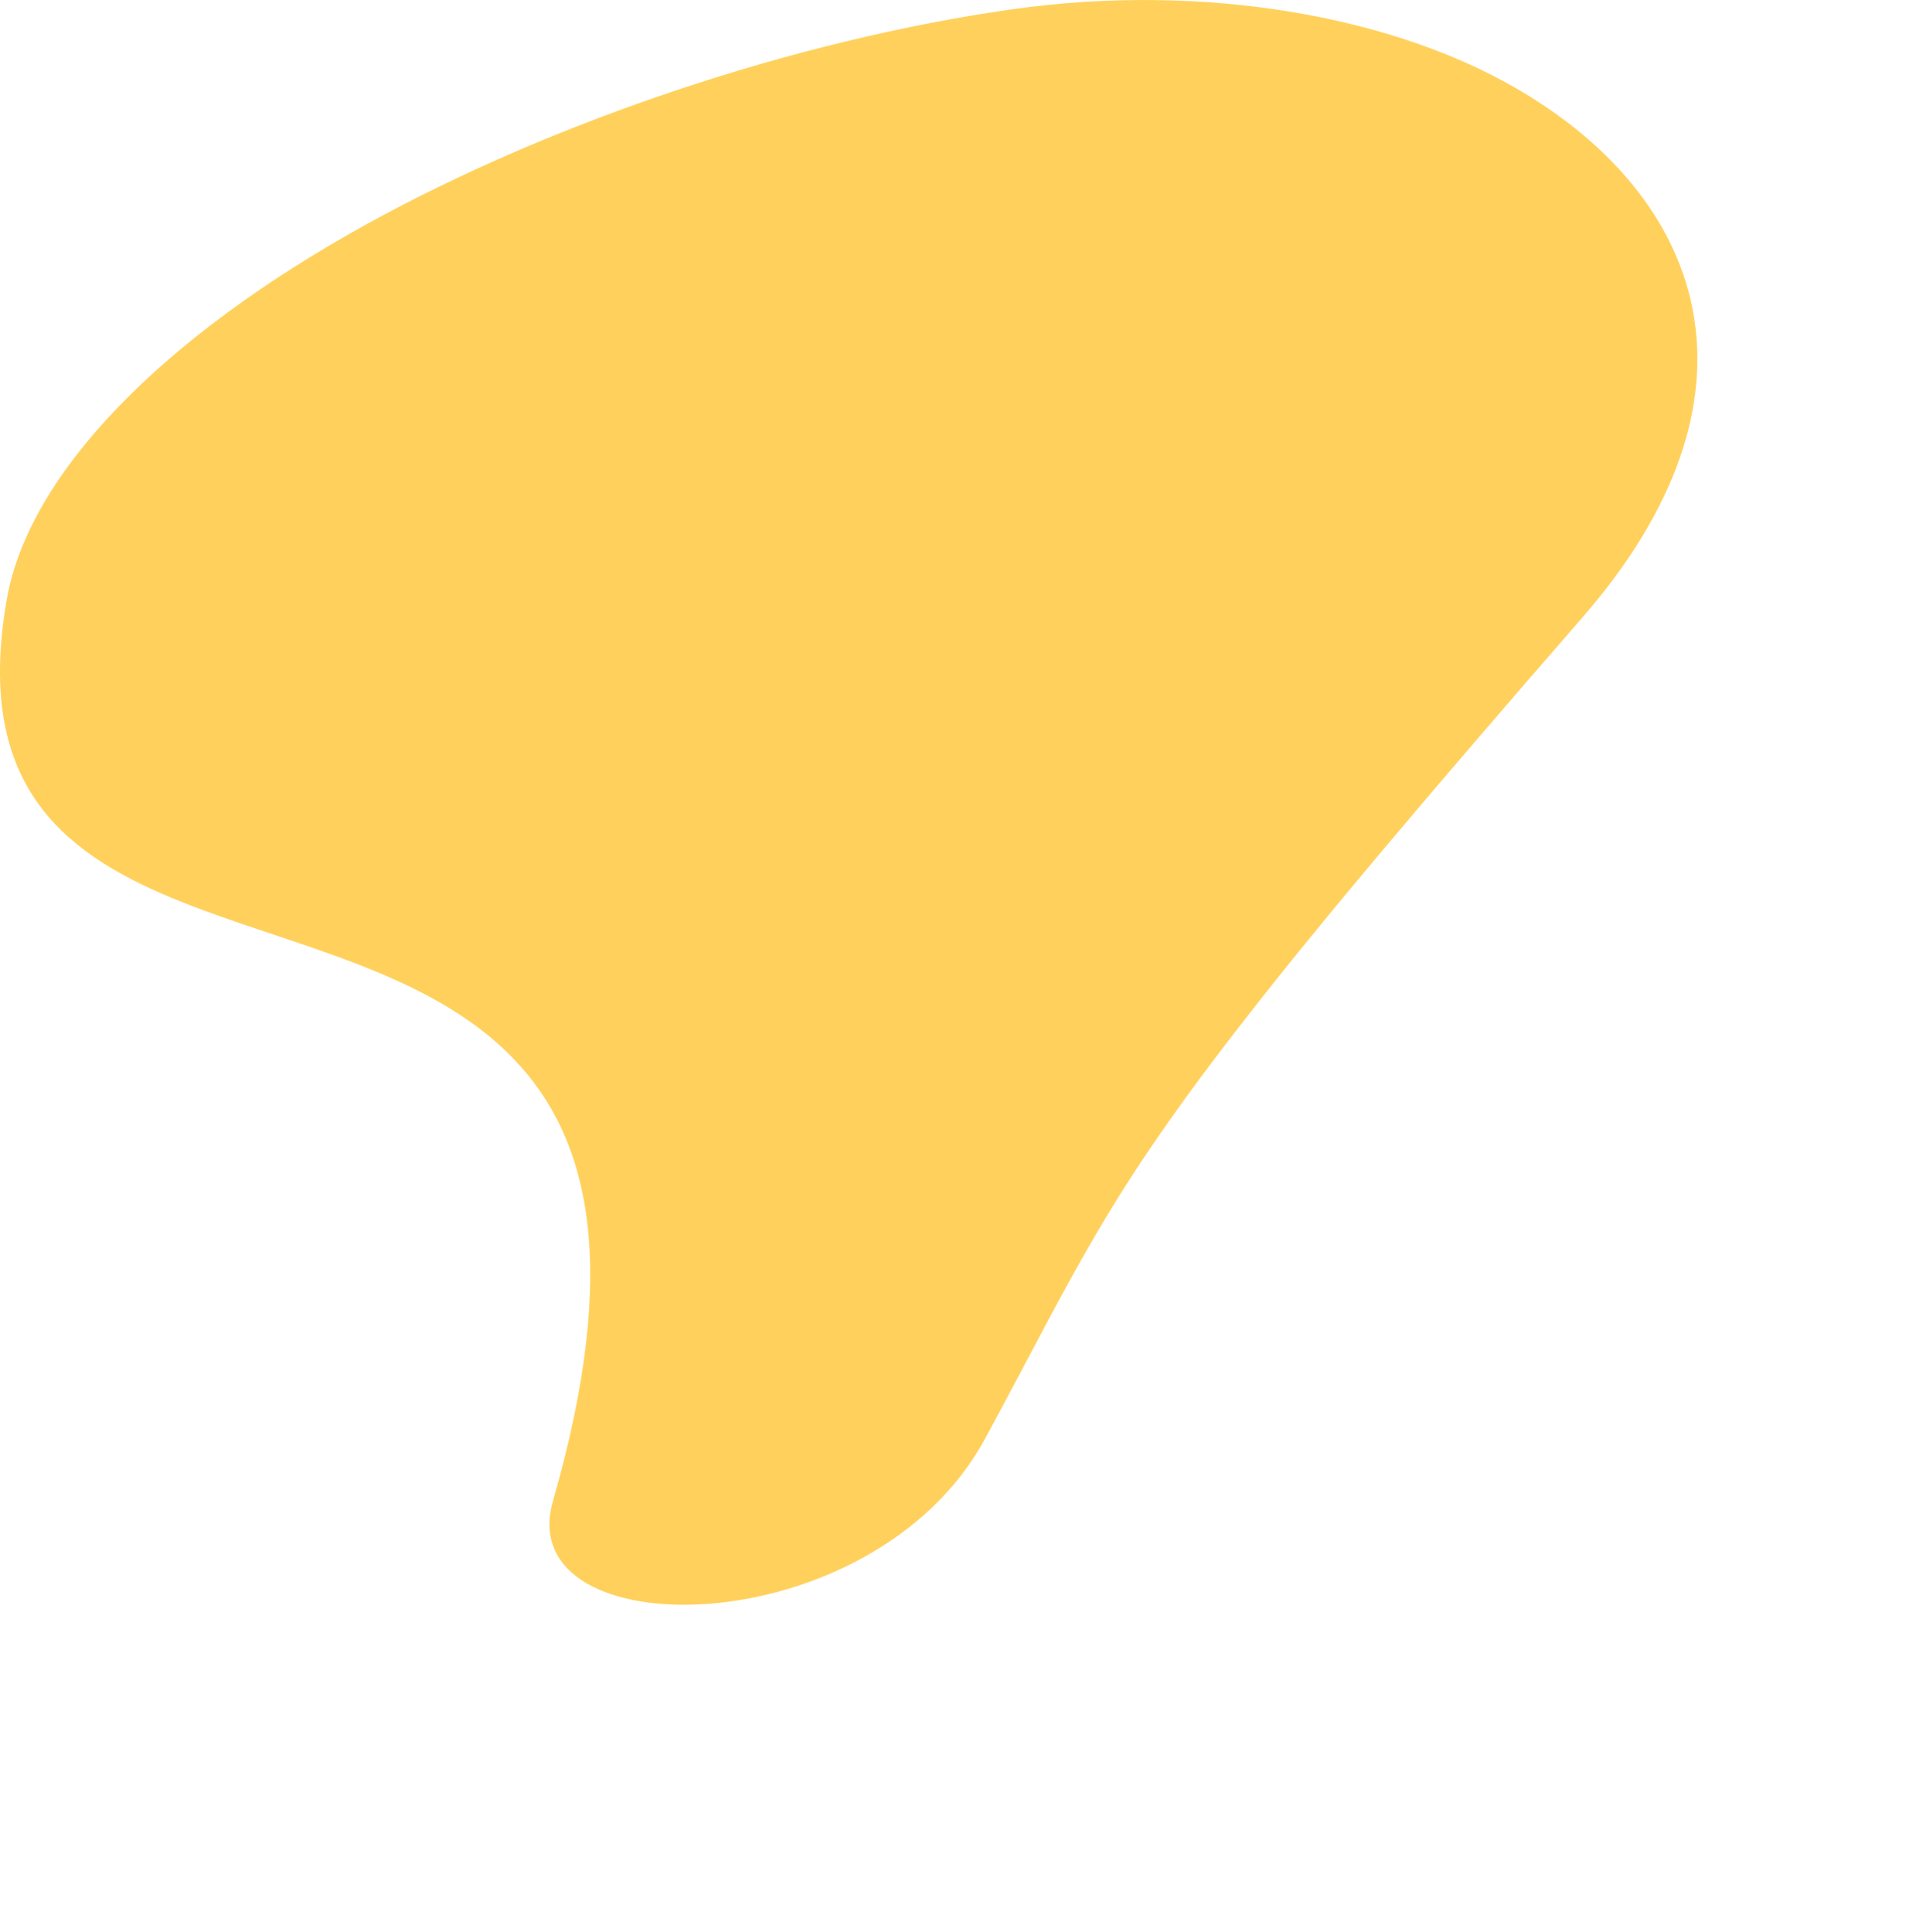 <svg id="Layer_1" data-name="Layer 1" xmlns="http://www.w3.org/2000/svg" viewBox="0 0 243.65 246.06"><defs><style>.cls-1{fill:#ffd15c;}</style></defs><path class="cls-1" d="M96.46,121.83c2.81-16,19.74-33.41,45.92-47.84,23.74-13.08,54.56-23.41,82.08-27.32,24.42-3.47,49.28.8,65.71,10.93,22.8,14,31.26,38.59,7,66.5C277,147.3,263.74,163,254.41,175c-18.1,23.15-21.62,32.06-33.32,53.69-14.35,26.56-60.51,26.91-55.07,8,8.66-30.09,4.59-46.38-5-56.33C139.16,157.5,88.38,168.08,96.46,121.83Z" transform="translate(-95.6 -45.48)"></path></svg>

